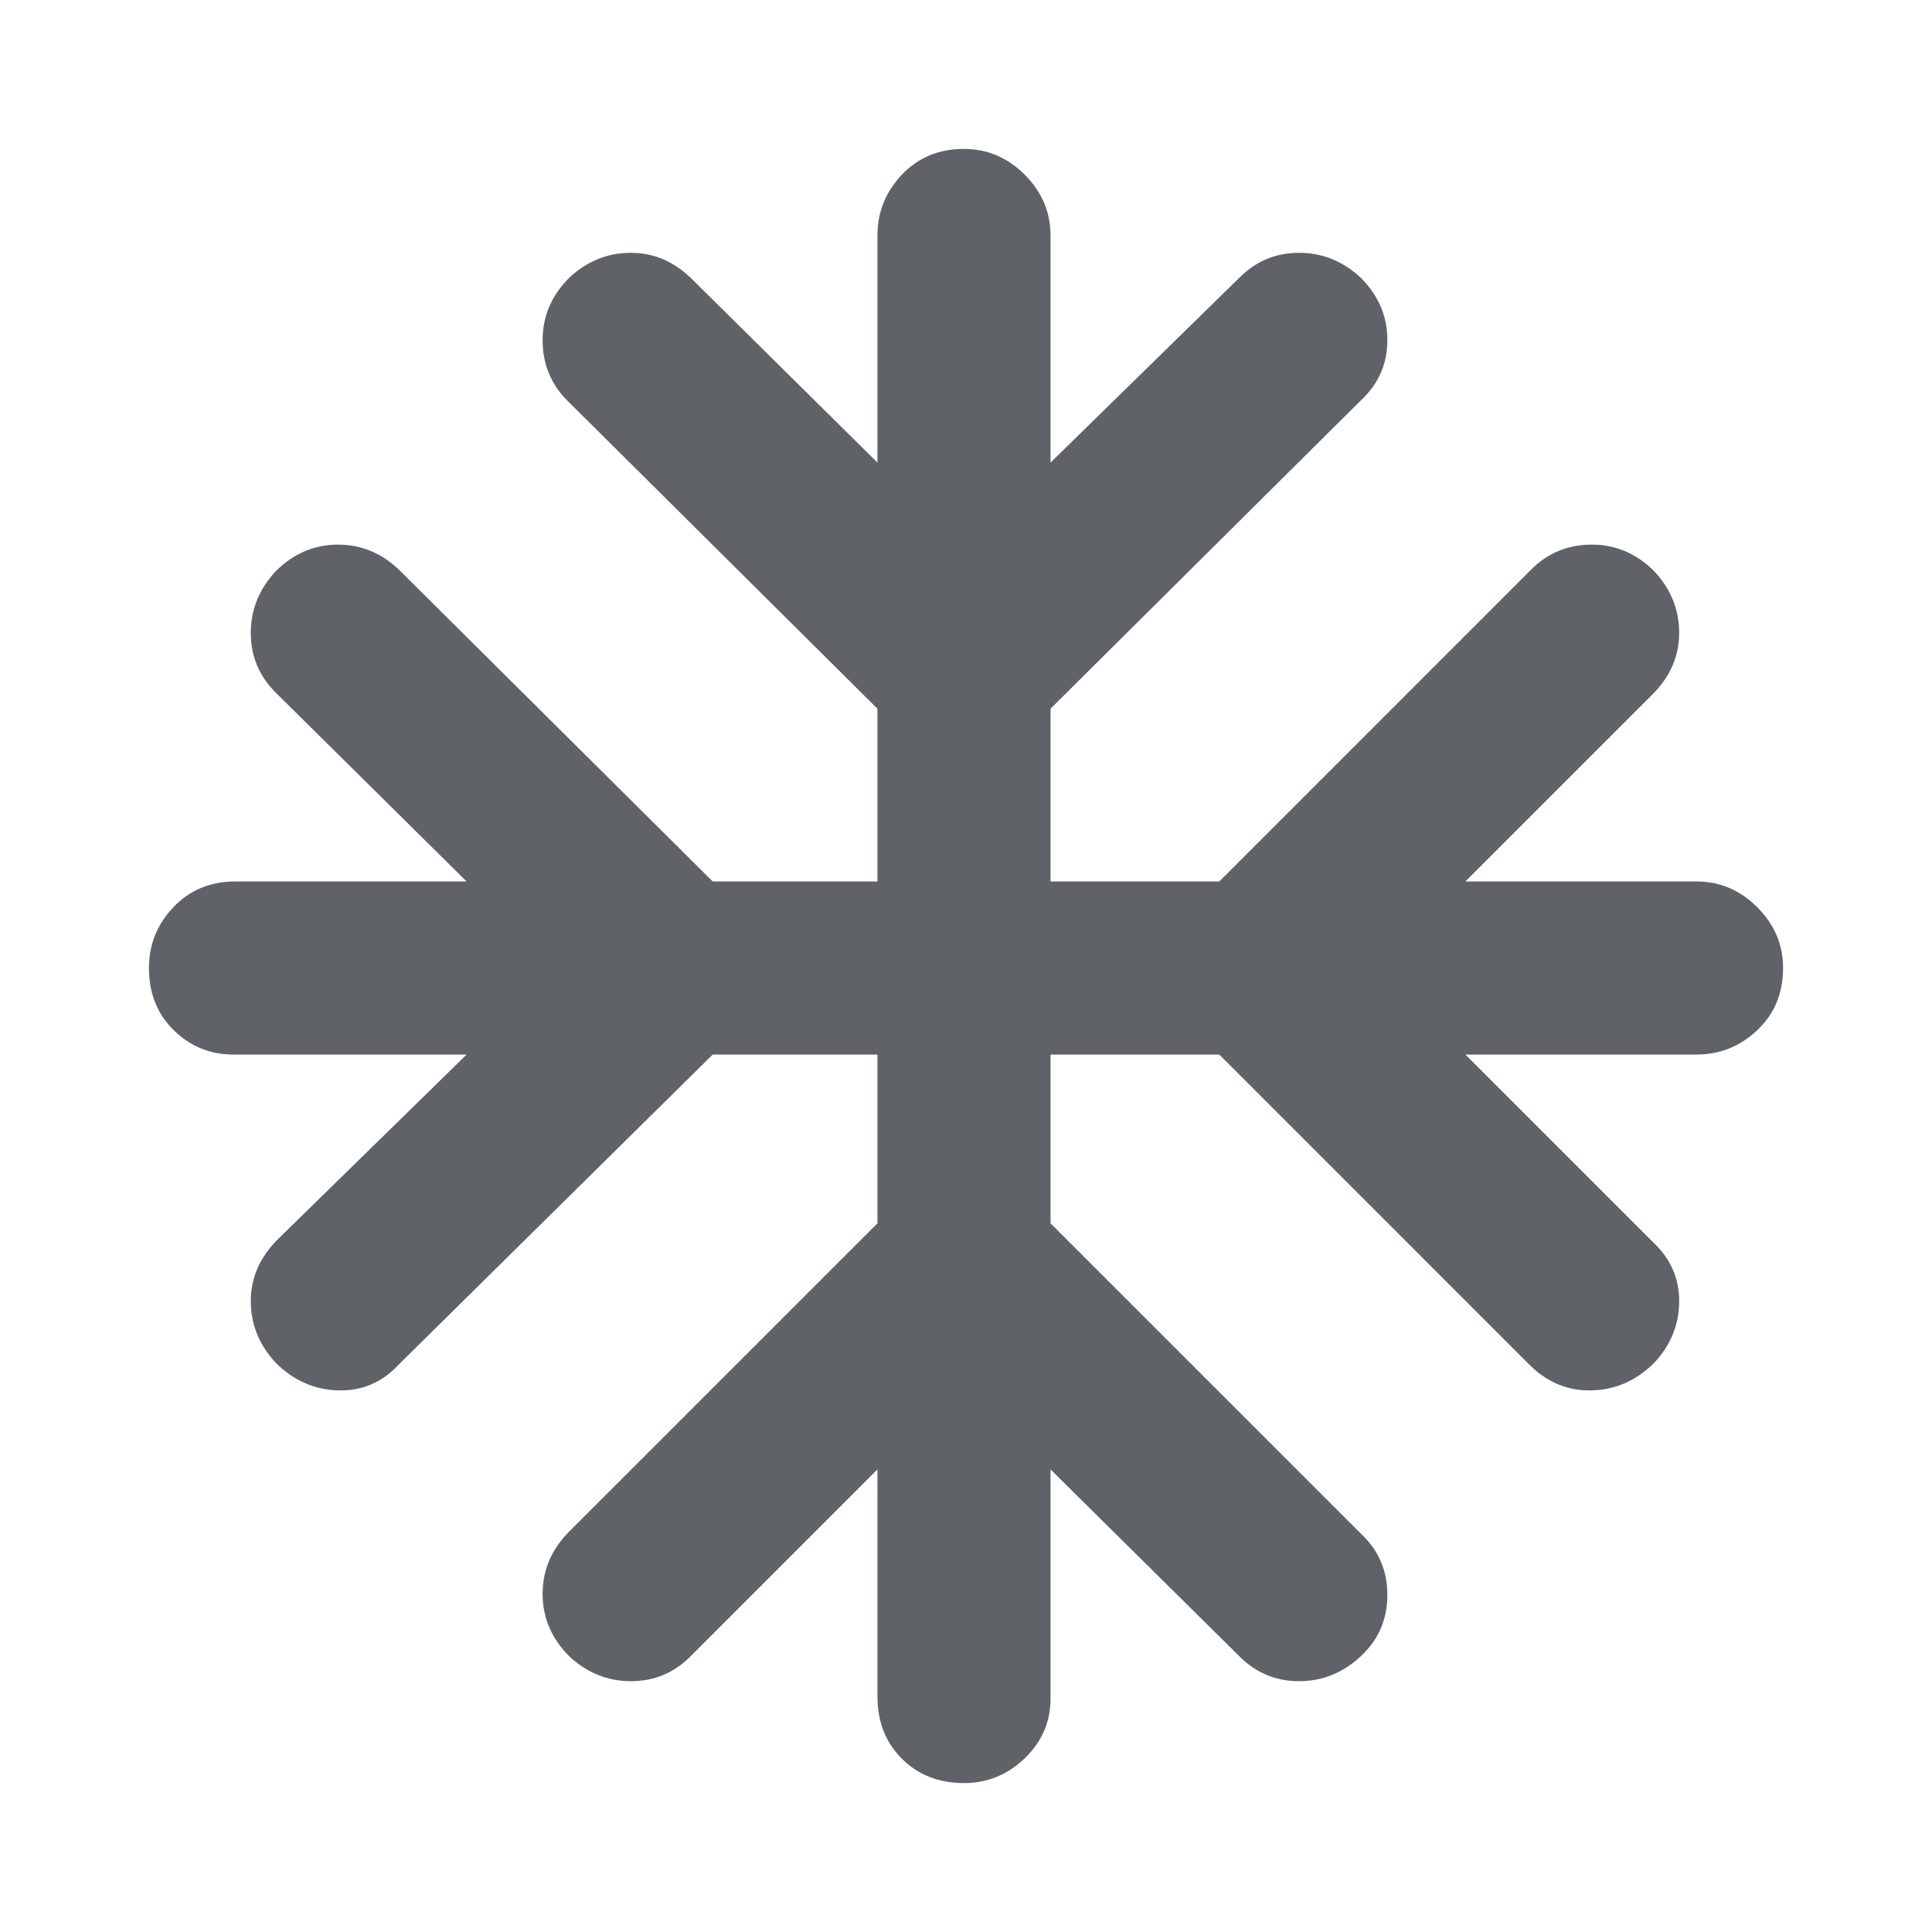 <svg xmlns="http://www.w3.org/2000/svg" height="24px" viewBox="0 -960 960 960" width="24px" fill="#5f6368"><path d="m436-229.85-92.92 92.93q-12.31 12.3-29.58 12.3-17.27 0-30.58-12.3-13.3-13.31-13.3-31.08 0-17.77 13.3-31.08L436-352.15V-436h-81.85L198.08-281.92q-12.31 13.3-30.08 12.8-17.77-.5-31.08-13.8-12.3-13.31-12.3-30.58 0-17.27 13.3-30.58L231.85-436H116q-17.38 0-29.69-12.12Q74-460.23 74-479q0-17.38 12.12-30.19Q98.23-522 117-522h114.85l-94.93-93.92q-12.3-12.31-12.3-29.58 0-17.27 12.3-30.58 13.31-13.3 31.08-13.3 17.77 0 31.08 13.3L354.15-522H436v-85.85L281.92-760.92q-12.3-12.31-12.3-30.08 0-17.77 13.3-31.08 13.31-12.3 30.58-12.3 17.27 0 30.58 13.3L436-730.15V-843q0-17.38 12.12-30.19Q460.23-886 479-886q17.38 0 30.19 12.81Q522-860.38 522-843v112.85l93.92-91.93q12.31-12.3 29.58-12.3 17.27 0 30.58 12.3 13.3 13.31 13.3 31.08 0 17.77-13.3 30.08L522-607.85V-522h83.85l155.07-155.08q12.31-12.3 30.08-12.3 17.77 0 31.08 13.3 12.3 13.31 12.3 30.58 0 17.27-13.3 30.58L728.15-522H843q17.38 0 30.19 12.81Q886-496.38 886-479q0 18.77-12.81 30.88Q860.38-436 843-436H728.15l92.93 92.92q13.3 12.31 13.3 29.58 0 17.27-12.3 30.58-13.31 13.3-31.08 13.8-17.77.5-31.08-12.8L605.85-436H522v83.85l154.08 154.07q13.3 12.31 13.3 30.58 0 18.27-13.3 30.58-13.31 12.3-30.58 12.3-17.27 0-29.58-12.3L522-229.85V-116q0 17.38-12.81 29.69Q496.38-74 479-74q-18.77 0-30.88-12.12Q436-98.23 436-117v-112.85Z"/></svg>